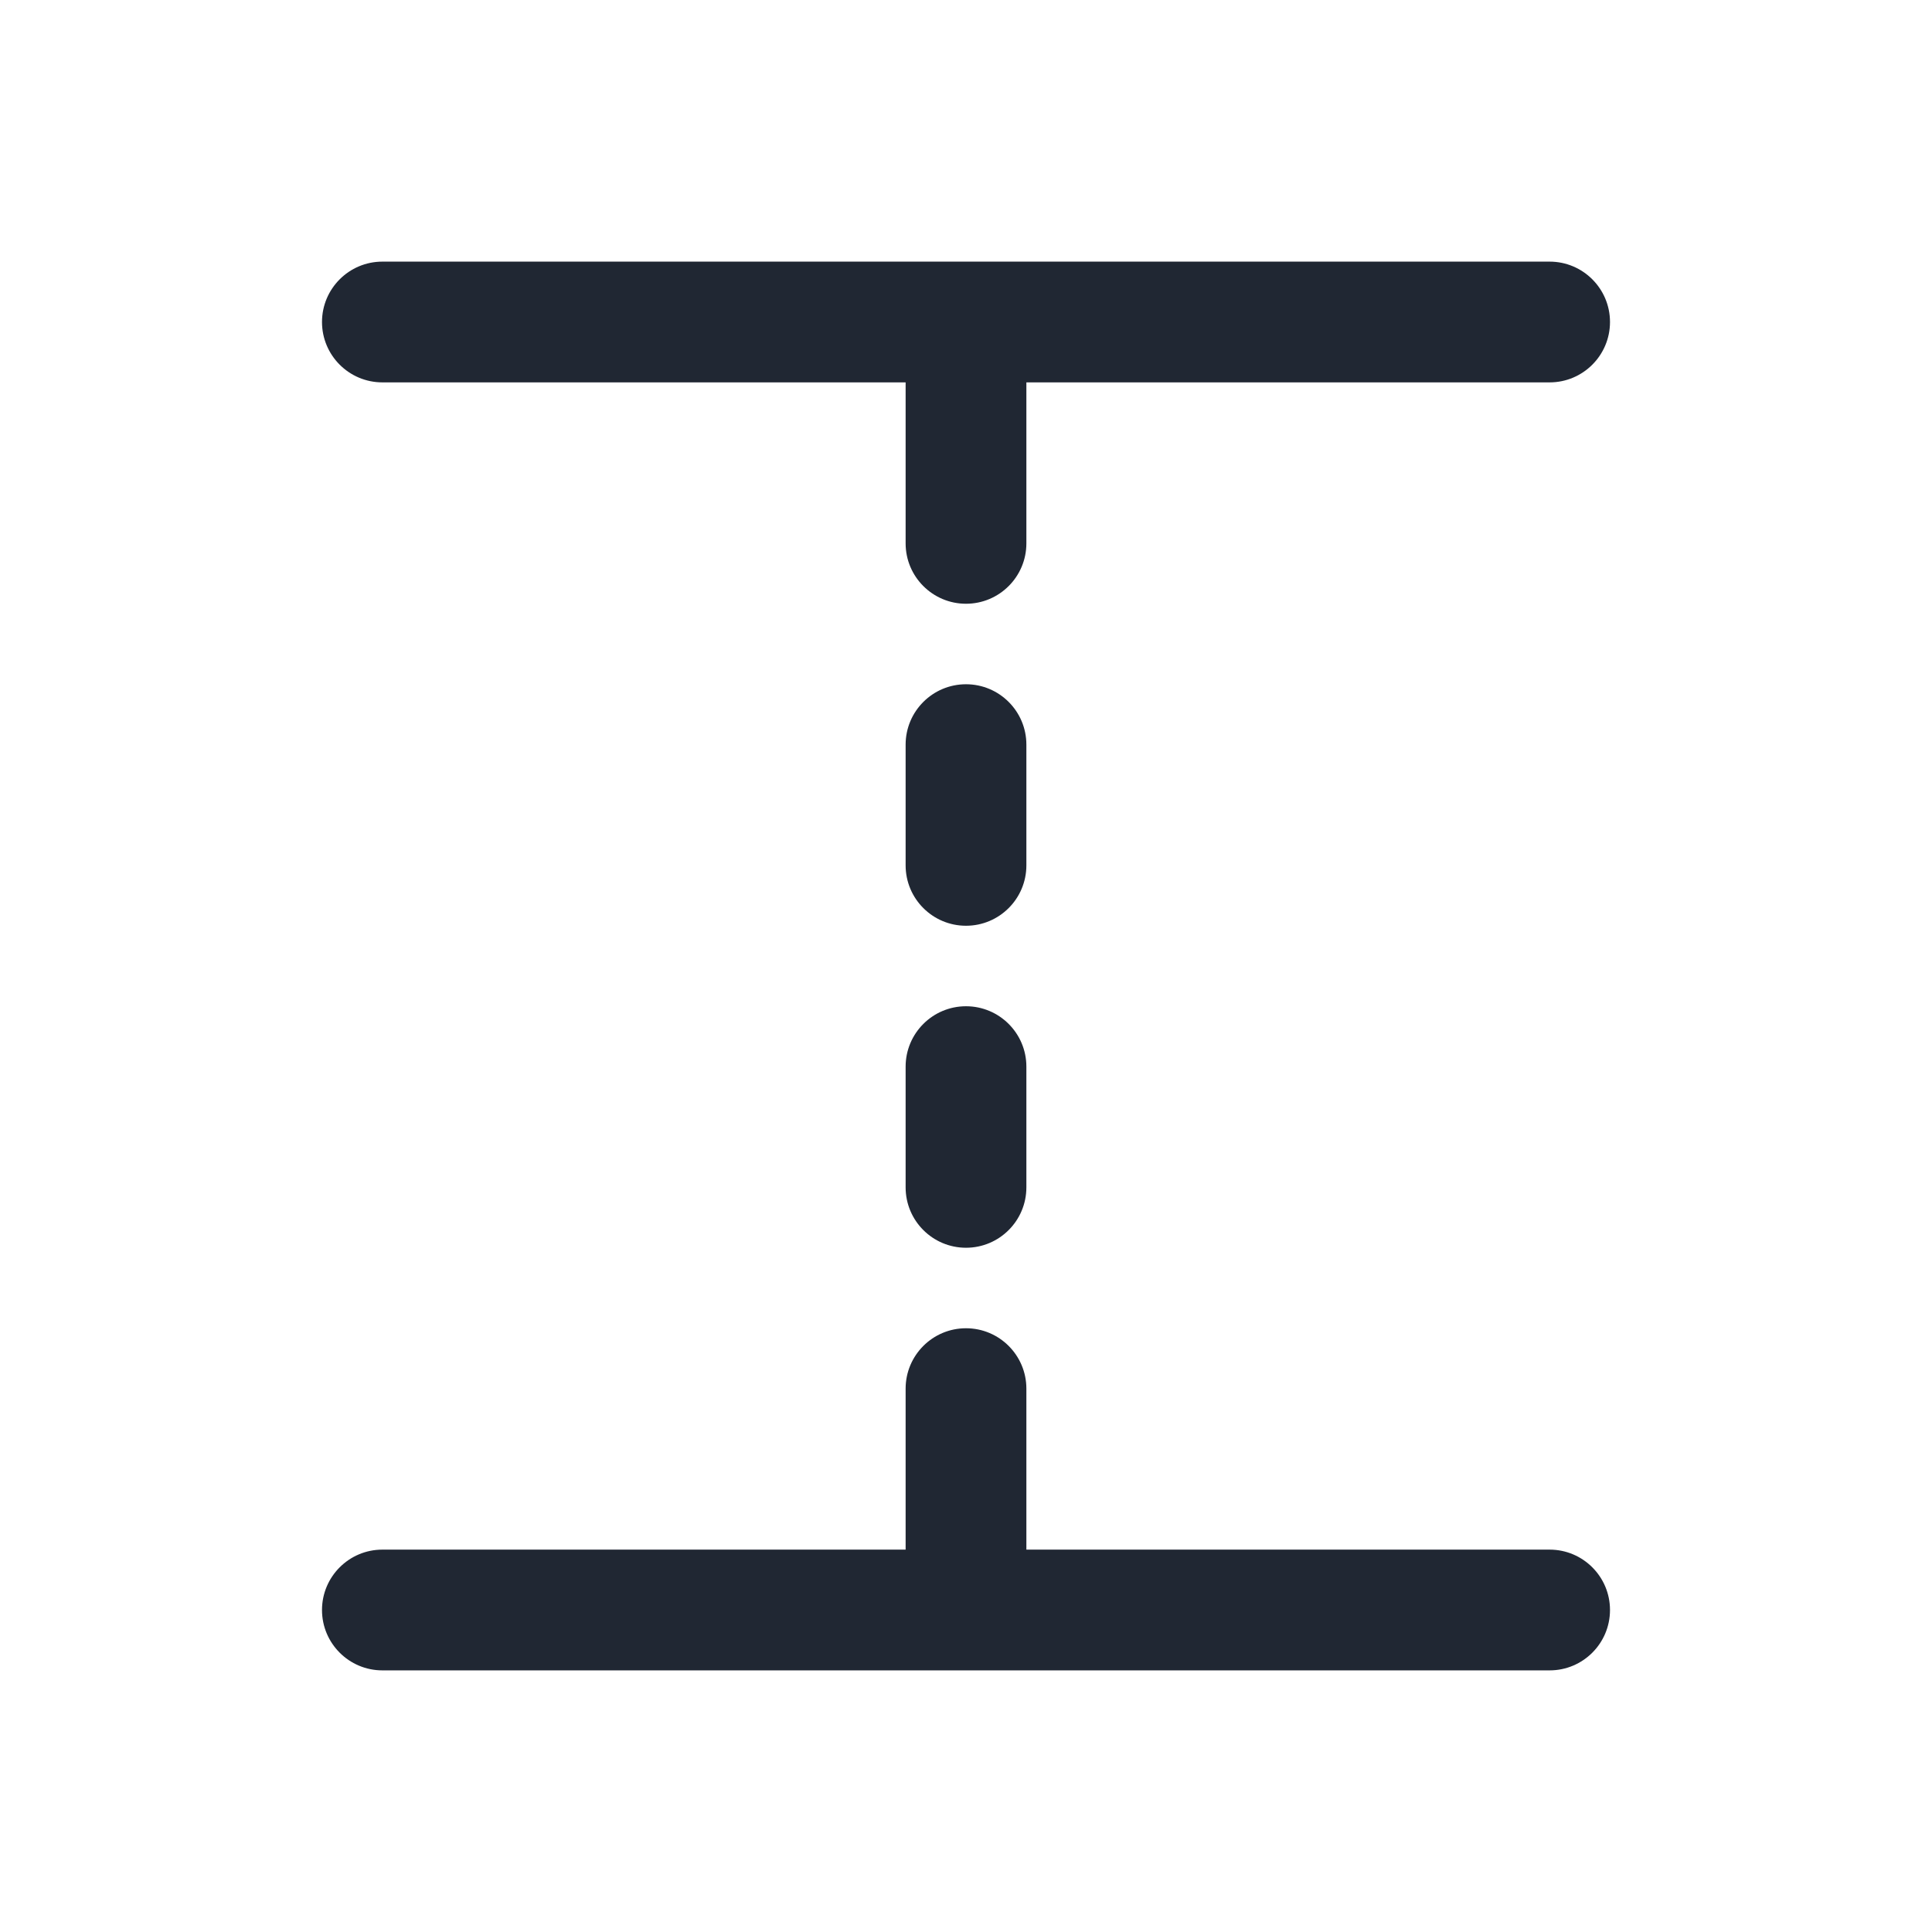 <svg width="24" height="24" viewBox="0 0 24 24" fill="none" xmlns="http://www.w3.org/2000/svg">
<path fill-rule="evenodd" clip-rule="evenodd" d="M4.75 3.25C4.336 3.25 4 3.586 4 4C4 4.414 4.336 4.75 4.75 4.75H11.25V6.75C11.25 7.164 11.586 7.5 12 7.5C12.414 7.5 12.75 7.164 12.75 6.75V4.75H19.25C19.664 4.75 20 4.414 20 4C20 3.586 19.664 3.25 19.25 3.25H4.75ZM12 11.5C11.586 11.5 11.25 11.164 11.25 10.75V9.25C11.25 8.836 11.586 8.5 12 8.5C12.414 8.5 12.75 8.836 12.75 9.25V10.75C12.75 11.164 12.414 11.5 12 11.5ZM11.25 14.75C11.25 15.164 11.586 15.5 12 15.5C12.414 15.5 12.75 15.164 12.75 14.75V13.25C12.75 12.836 12.414 12.5 12 12.5C11.586 12.5 11.25 12.836 11.25 13.25V14.75ZM4.75 19.25H11.25V17.25C11.25 16.836 11.586 16.5 12 16.5C12.414 16.5 12.75 16.836 12.75 17.25V19.25H19.25C19.664 19.25 20 19.586 20 20C20 20.414 19.664 20.75 19.25 20.75H4.75C4.336 20.75 4 20.414 4 20C4 19.586 4.336 19.25 4.75 19.25Z" fill="#202733"/>
</svg>
